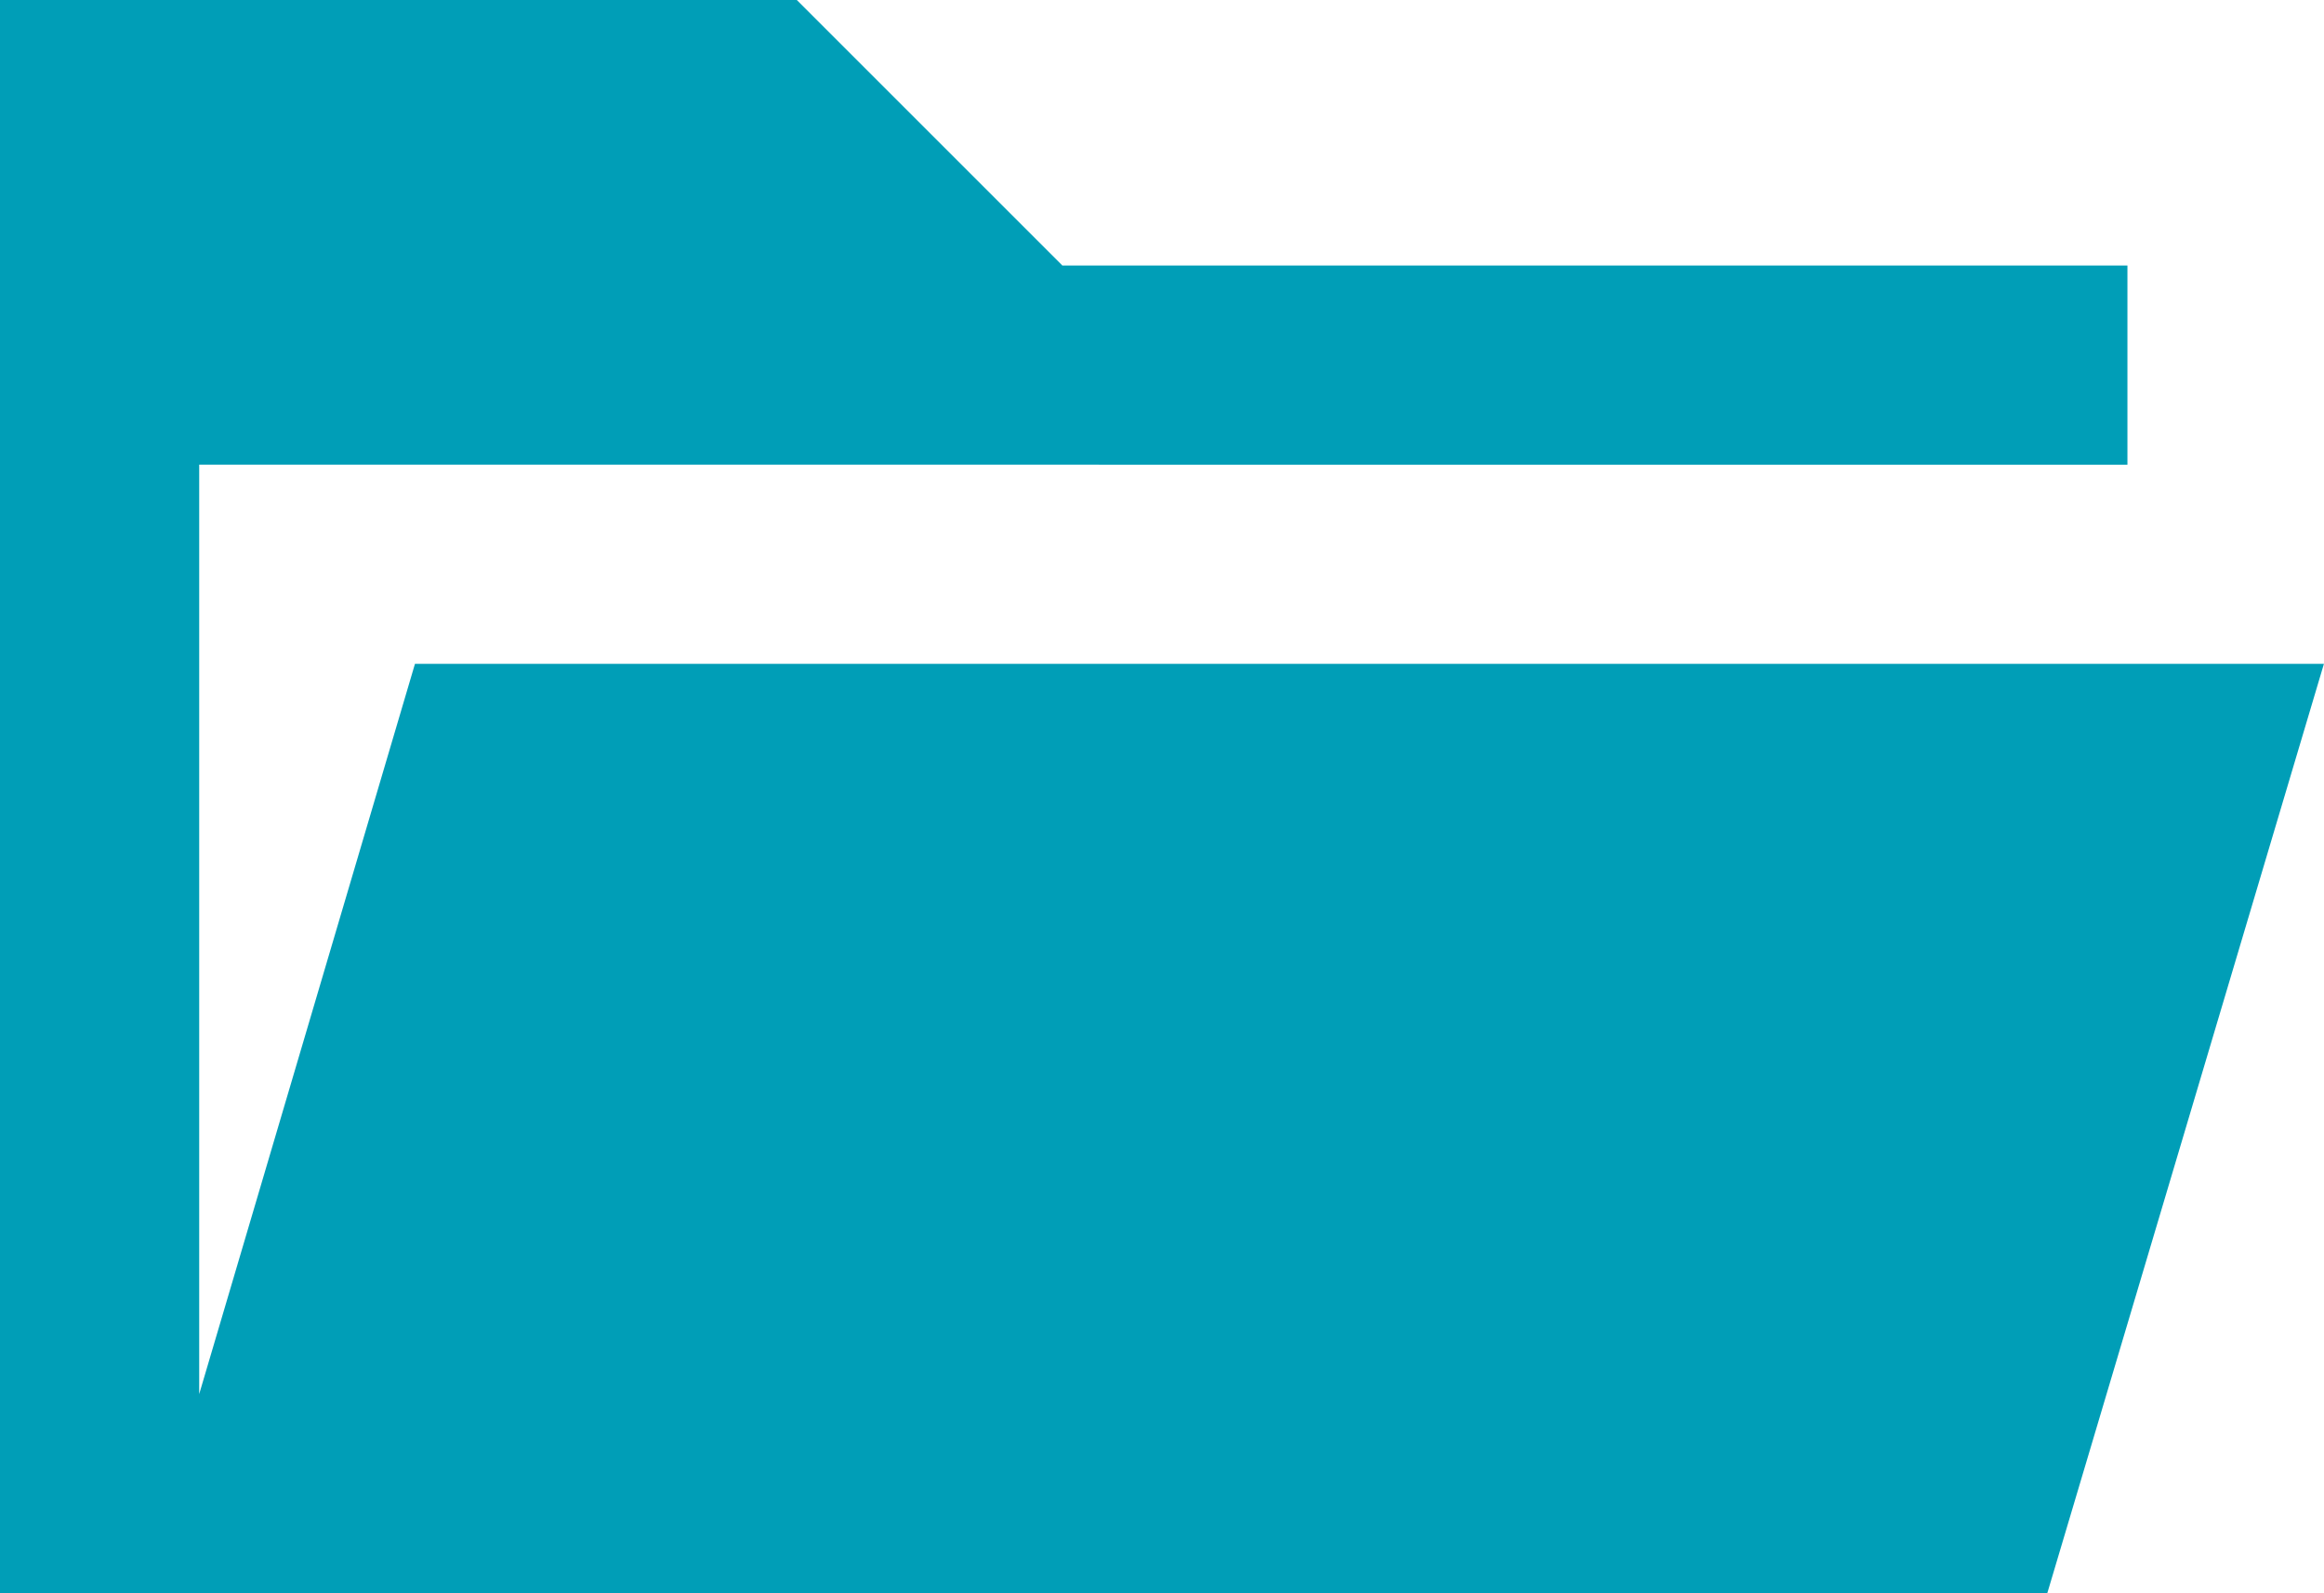 <svg xmlns="http://www.w3.org/2000/svg" width="29.167" height="20" viewBox="0 0 29.167 20">
  <path id="folder_open" d="M96-748v-20h10l3.333,3.333H122.7v2.5H98.5V-750.5l2.708-9.167h23.958L121.694-748Z" transform="translate(-96 768)" fill="#009eb7"/>
</svg>
